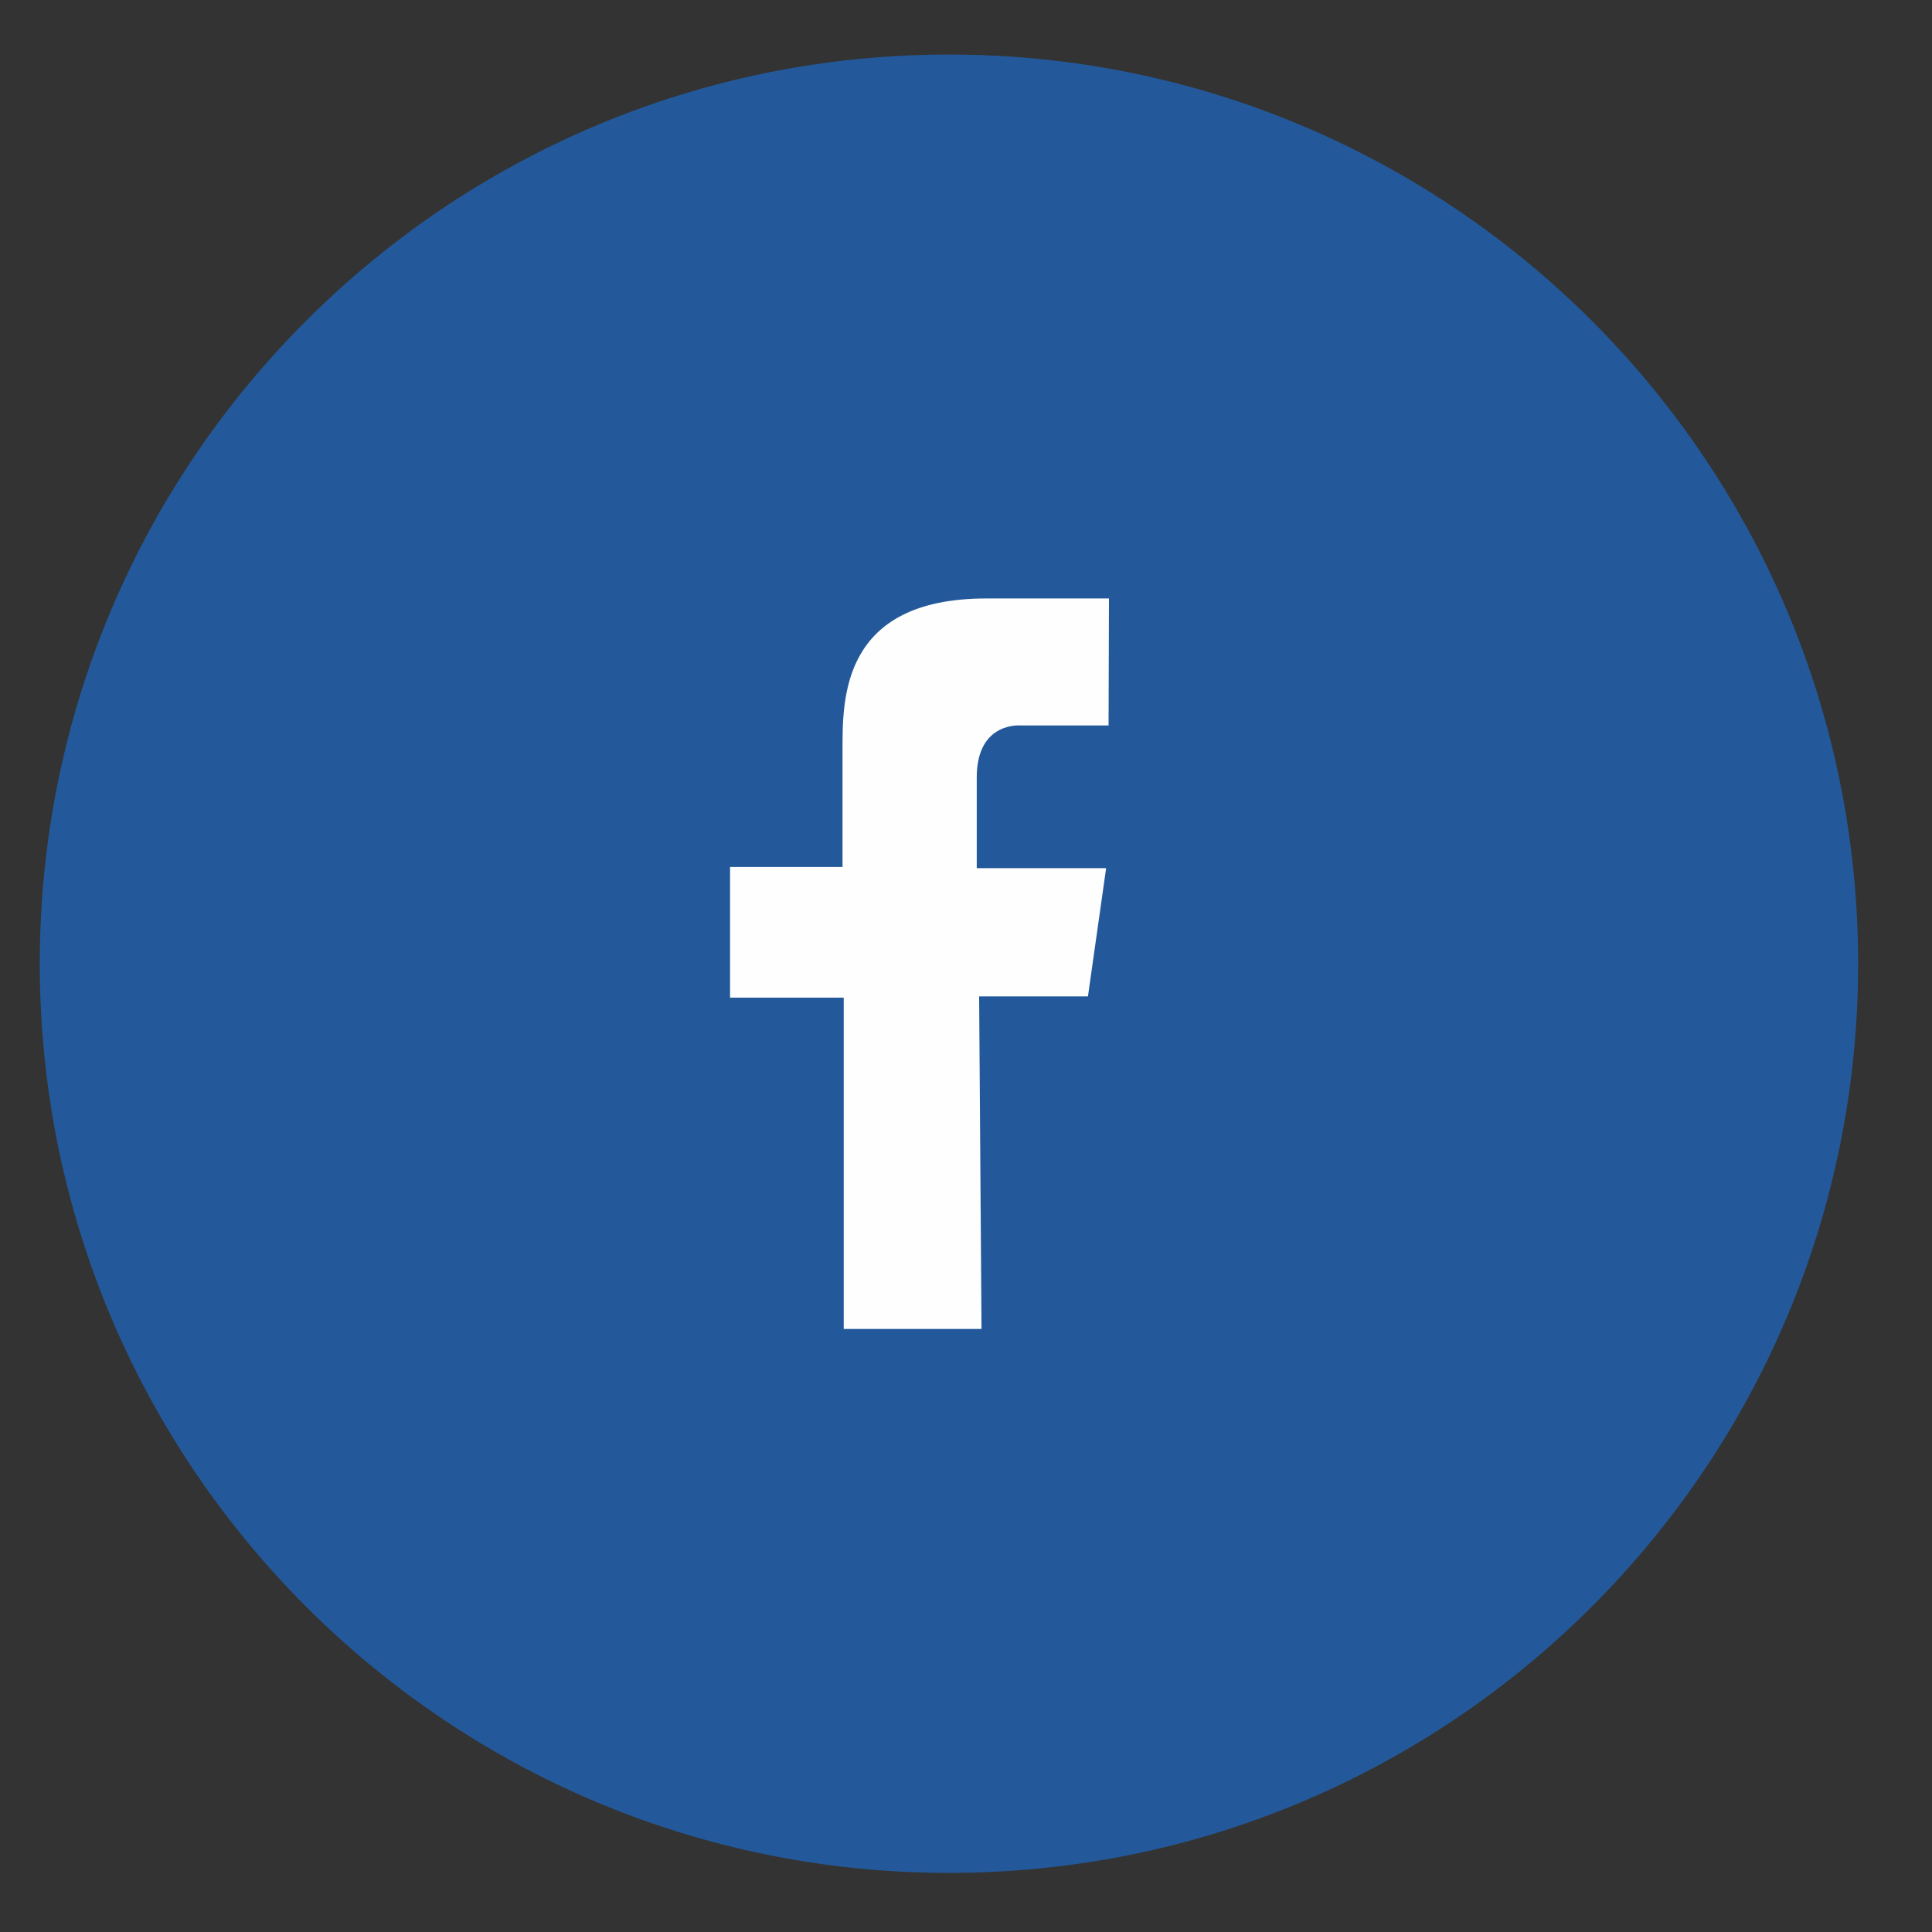 <svg width="34" height="34" fill="none" xmlns="http://www.w3.org/2000/svg"><rect width="100%" height="100%" fill="#333333" stroke="none"/><g clip-path="url(#clip0_169_7032)" fill-rule="evenodd" clip-rule="evenodd"><path d="M16.7.96c8.837 0 16 7.163 16 16s-7.163 16-16 16-16-7.163-16-16 7.163-16 16-16z" fill="#23599B"/><path d="M14.848 23.387v-5.83h-2v-2.3h1.979v-2.064c0-.893-.021-2.661 2.532-2.661h2.157l-.007 2.235h-1.533s-.787-.084-.787.915v1.596h2.277l-.32 2.257h-1.915l.042 5.852h-2.425z" fill="#FEFEFE"/></g><defs><clipPath id="clip0_169_7032"><path fill="#fff" transform="translate(.2 .46)" d="M0 0h33v33H0z"/></clipPath></defs></svg>